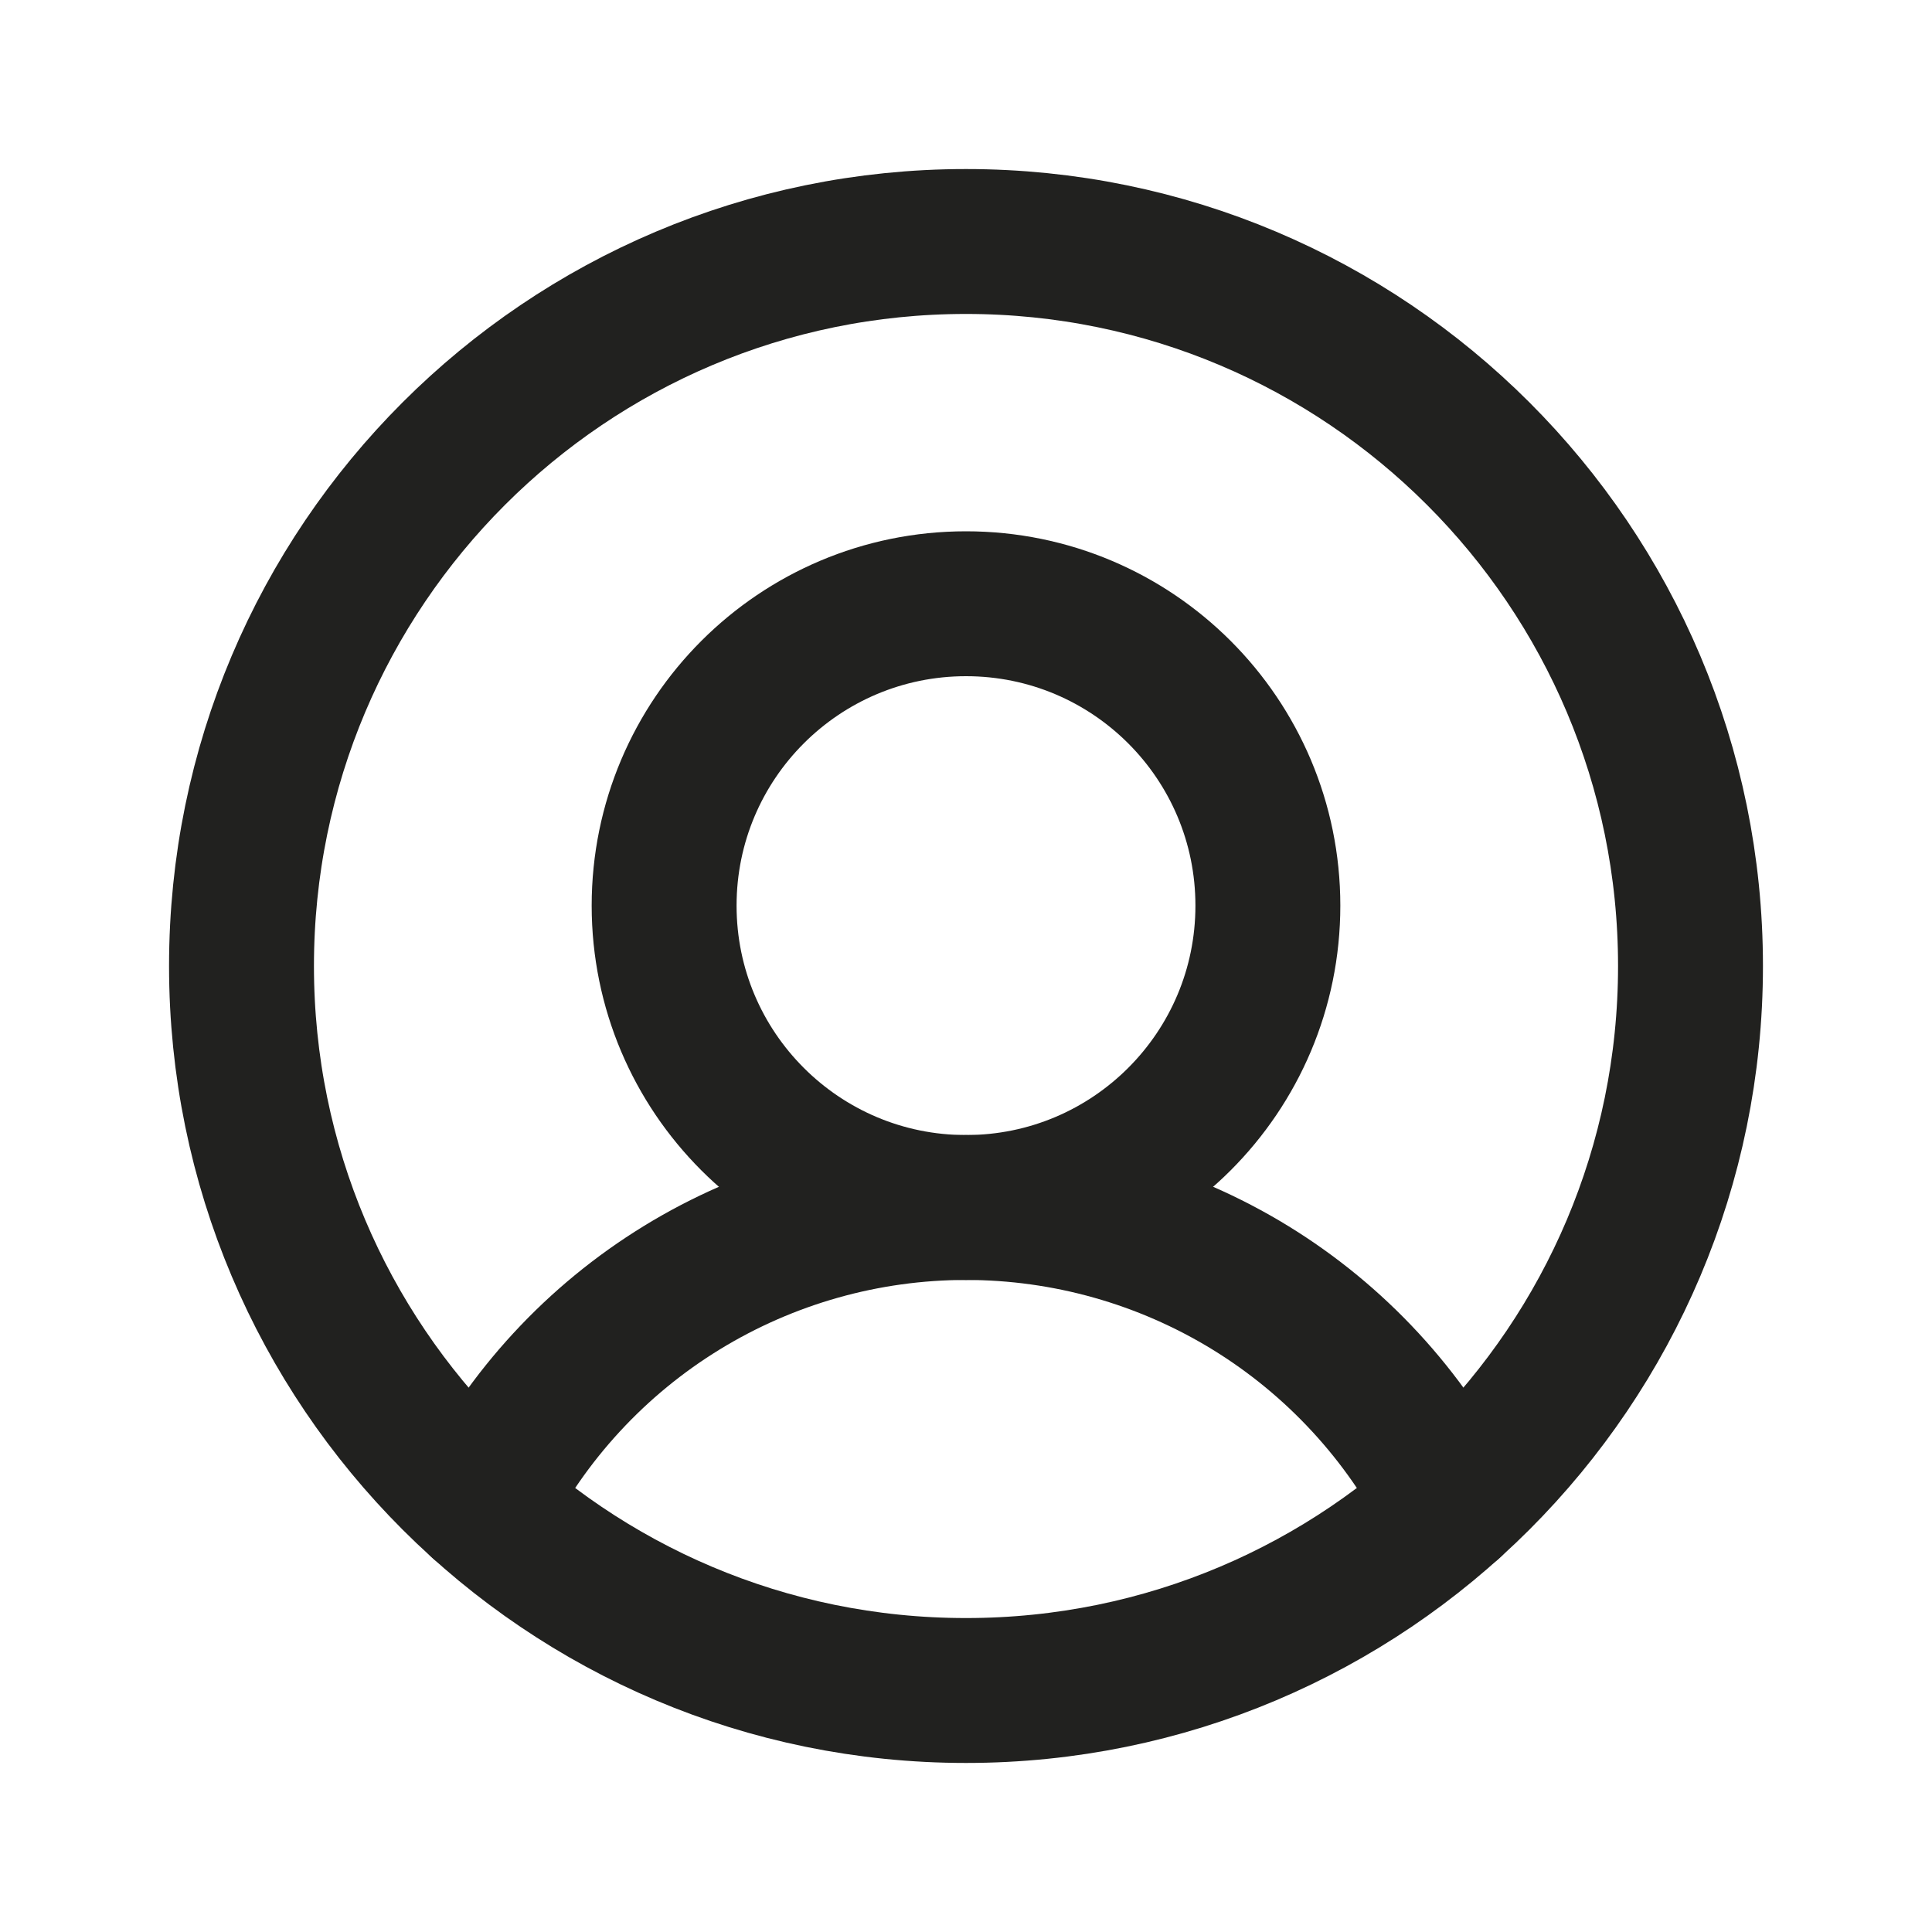 <svg width="40" height="40" viewBox="0 0 40 40" fill="none" xmlns="http://www.w3.org/2000/svg">
<path d="M20 35C28.284 35 35 28.284 35 20C35 11.716 28.284 5 20 5C11.716 5 5 11.716 5 20C5 28.284 11.716 35 20 35Z" stroke="#21211F" stroke-width="3" stroke-linecap="round" stroke-linejoin="round"/>
<path d="M20 25C23.452 25 26.25 22.202 26.25 18.75C26.25 15.298 23.452 12.5 20 12.5C16.548 12.5 13.75 15.298 13.75 18.75C13.75 22.202 16.548 25 20 25Z" stroke="#21211F" stroke-width="3" stroke-linecap="round" stroke-linejoin="round"/>
<path d="M9.969 31.152C10.91 29.301 12.346 27.746 14.116 26.661C15.887 25.575 17.923 25 20 25C22.077 25 24.113 25.575 25.884 26.66C27.654 27.746 29.09 29.301 30.032 31.152" stroke="#21211F" stroke-width="3" stroke-linecap="round" stroke-linejoin="round"/>
</svg>